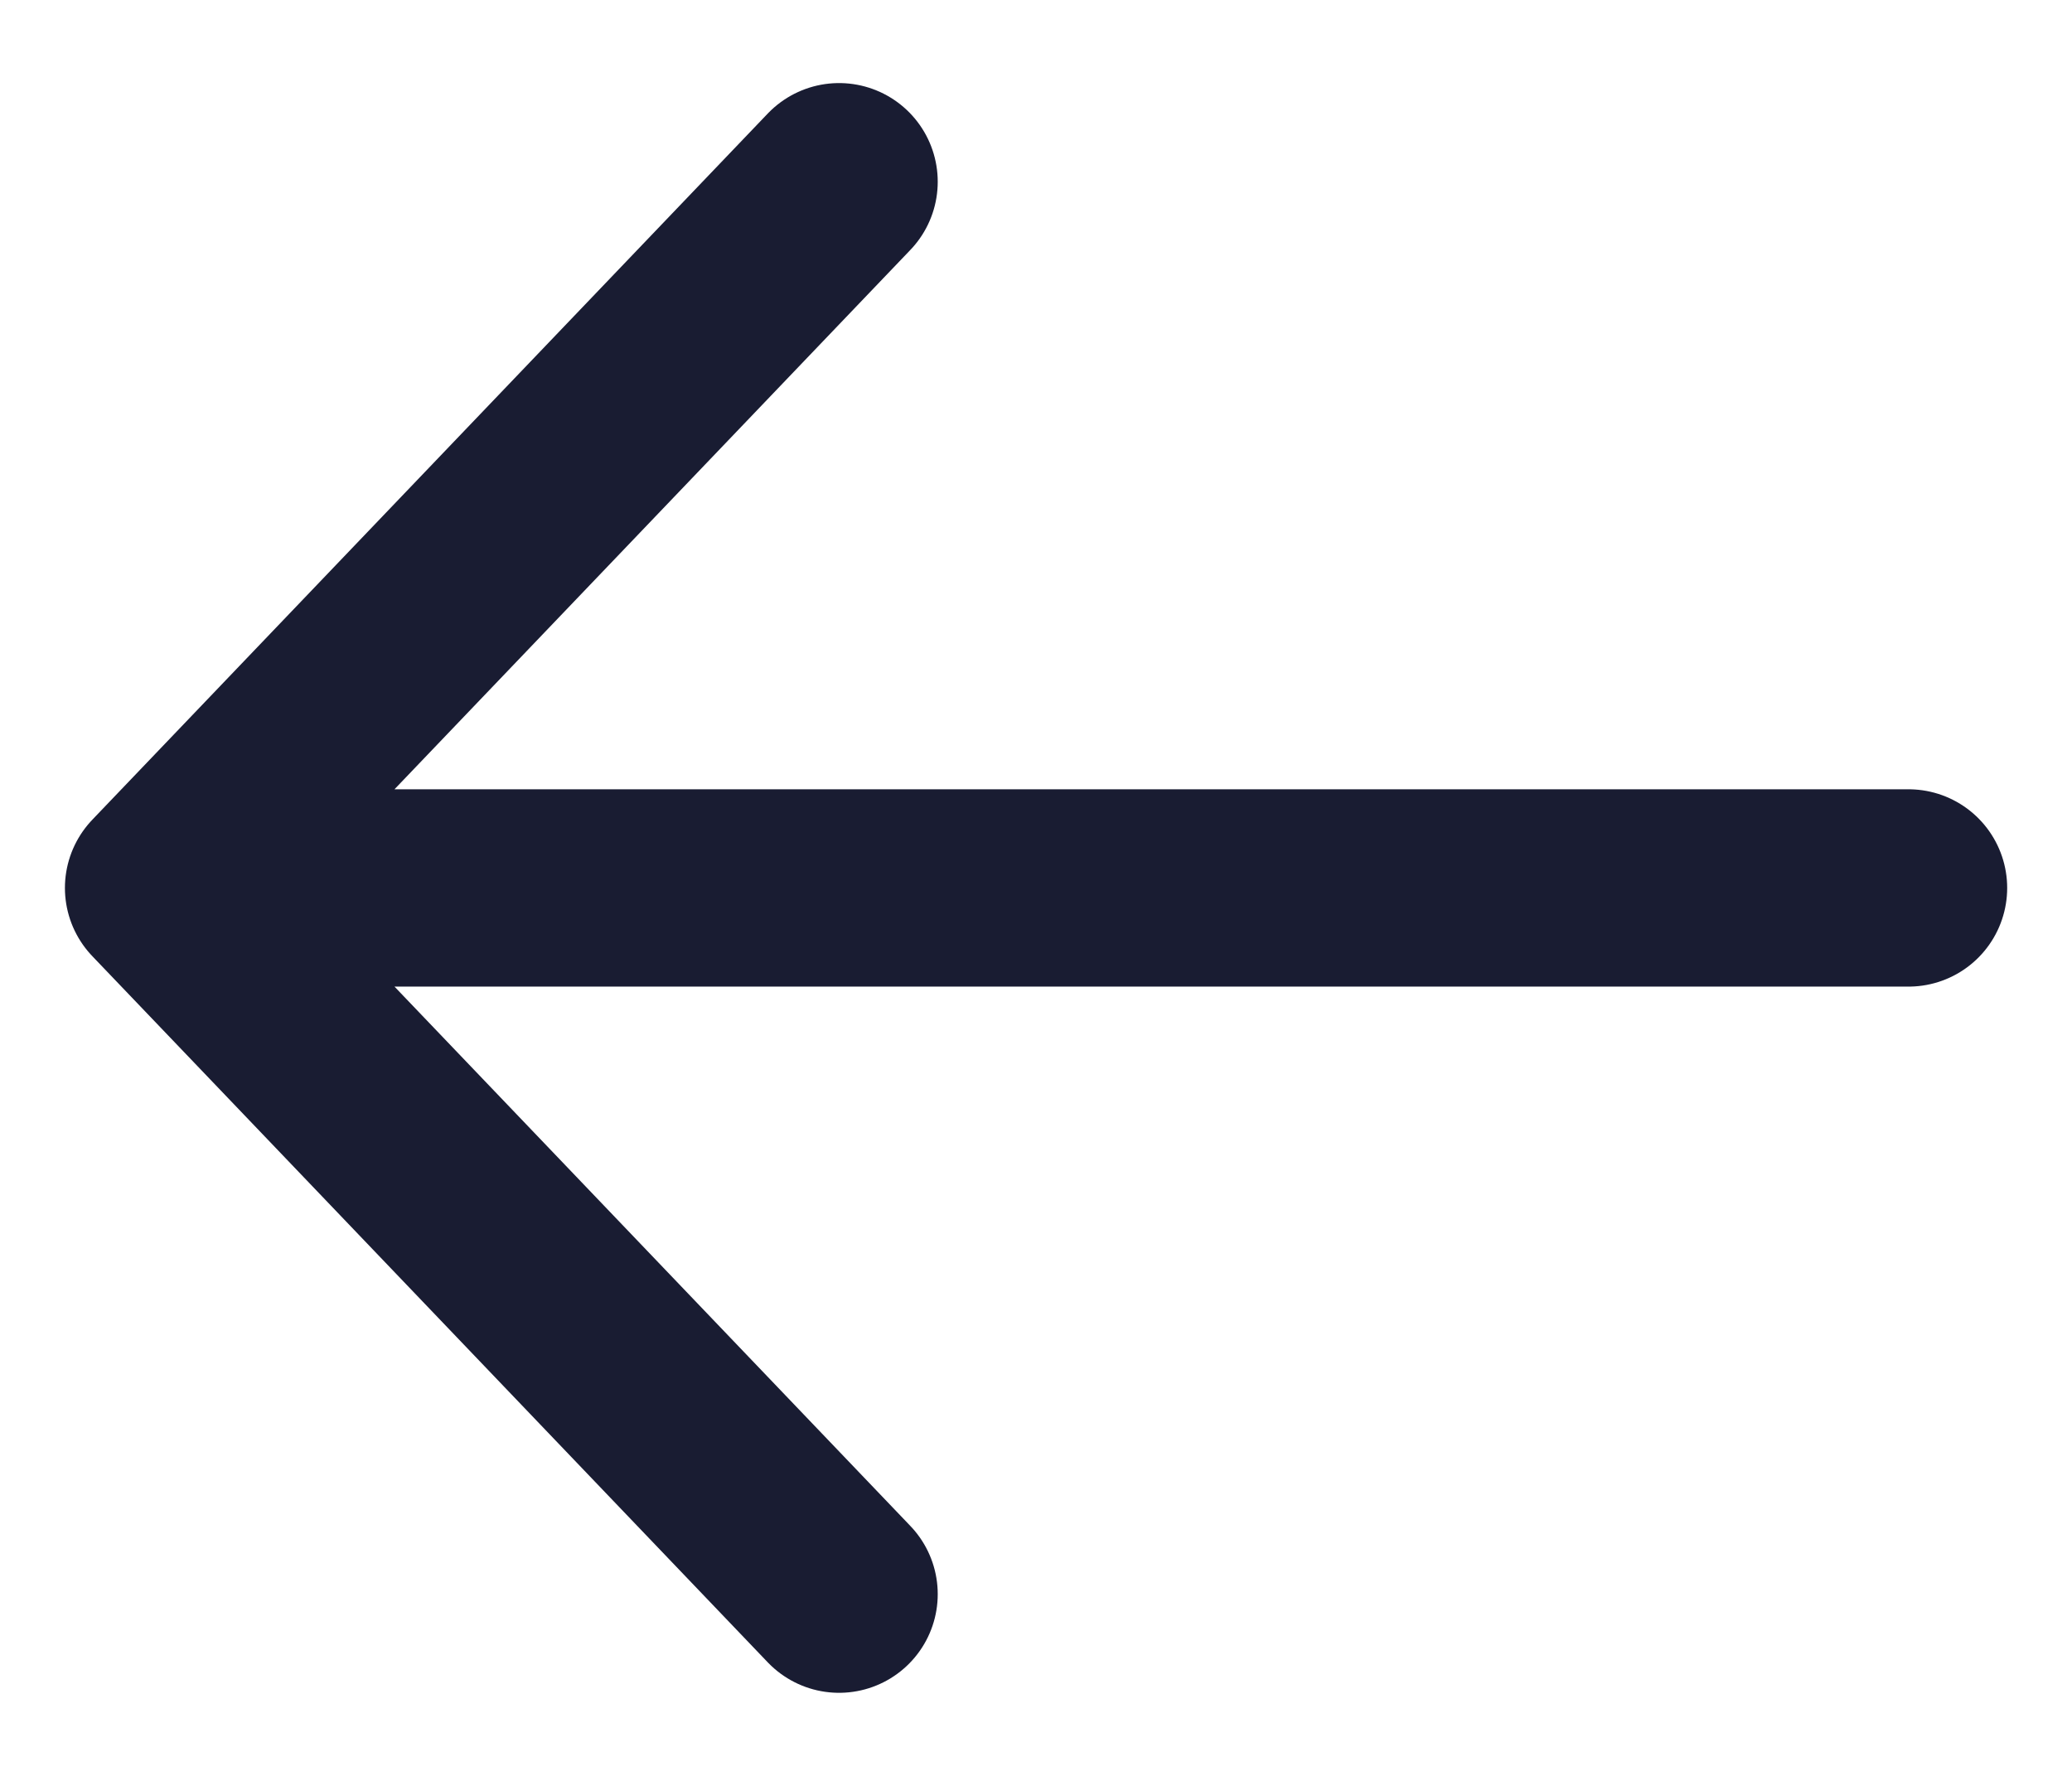 <svg width="21" height="18" viewBox="0 0 21 18" fill="none" xmlns="http://www.w3.org/2000/svg">
    <path d="M8.504 1.842L1.658 9M1.658 9L8.504 16.158M1.658 9H19.343" stroke="#191C32" stroke-width="2" stroke-linecap="round" stroke-linejoin="round"/>
</svg>
